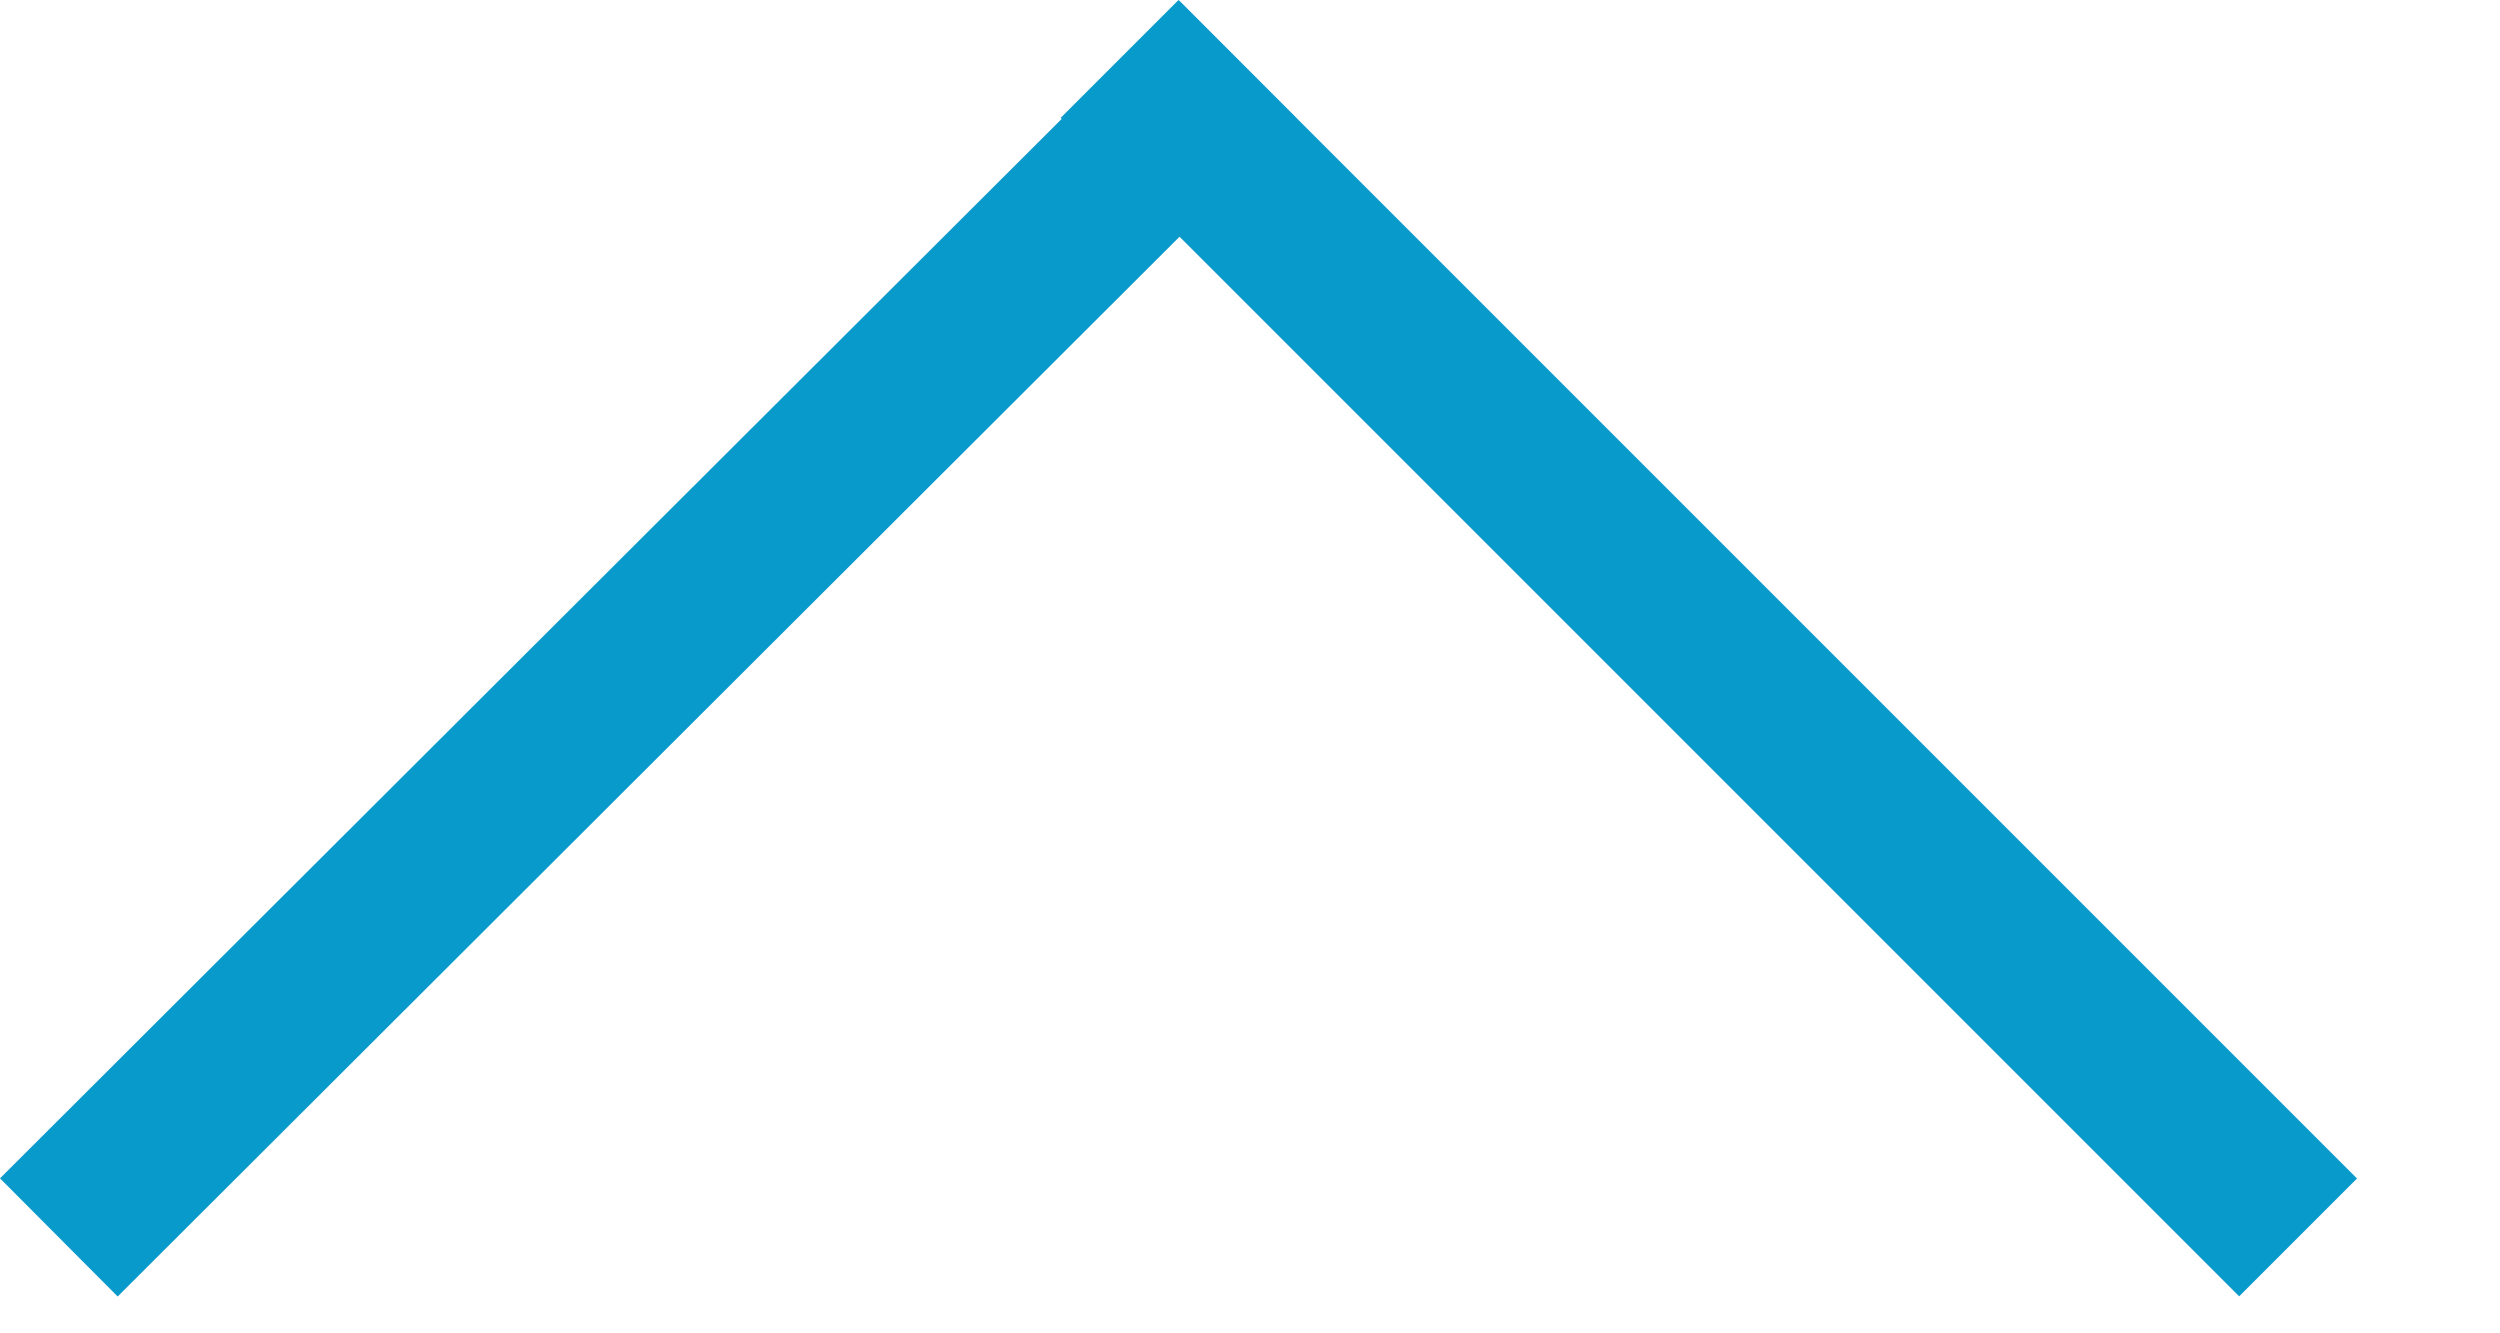 <svg width="15" height="8" fill="none" xmlns="http://www.w3.org/2000/svg"><path fill="#099acc" d="M7.078.007l.706.708L.706 7.779 0 7.07z"/><path fill="#099acc" d="M6.364.707L7.071 0l7.071 7.071-.707.707z"/></svg>